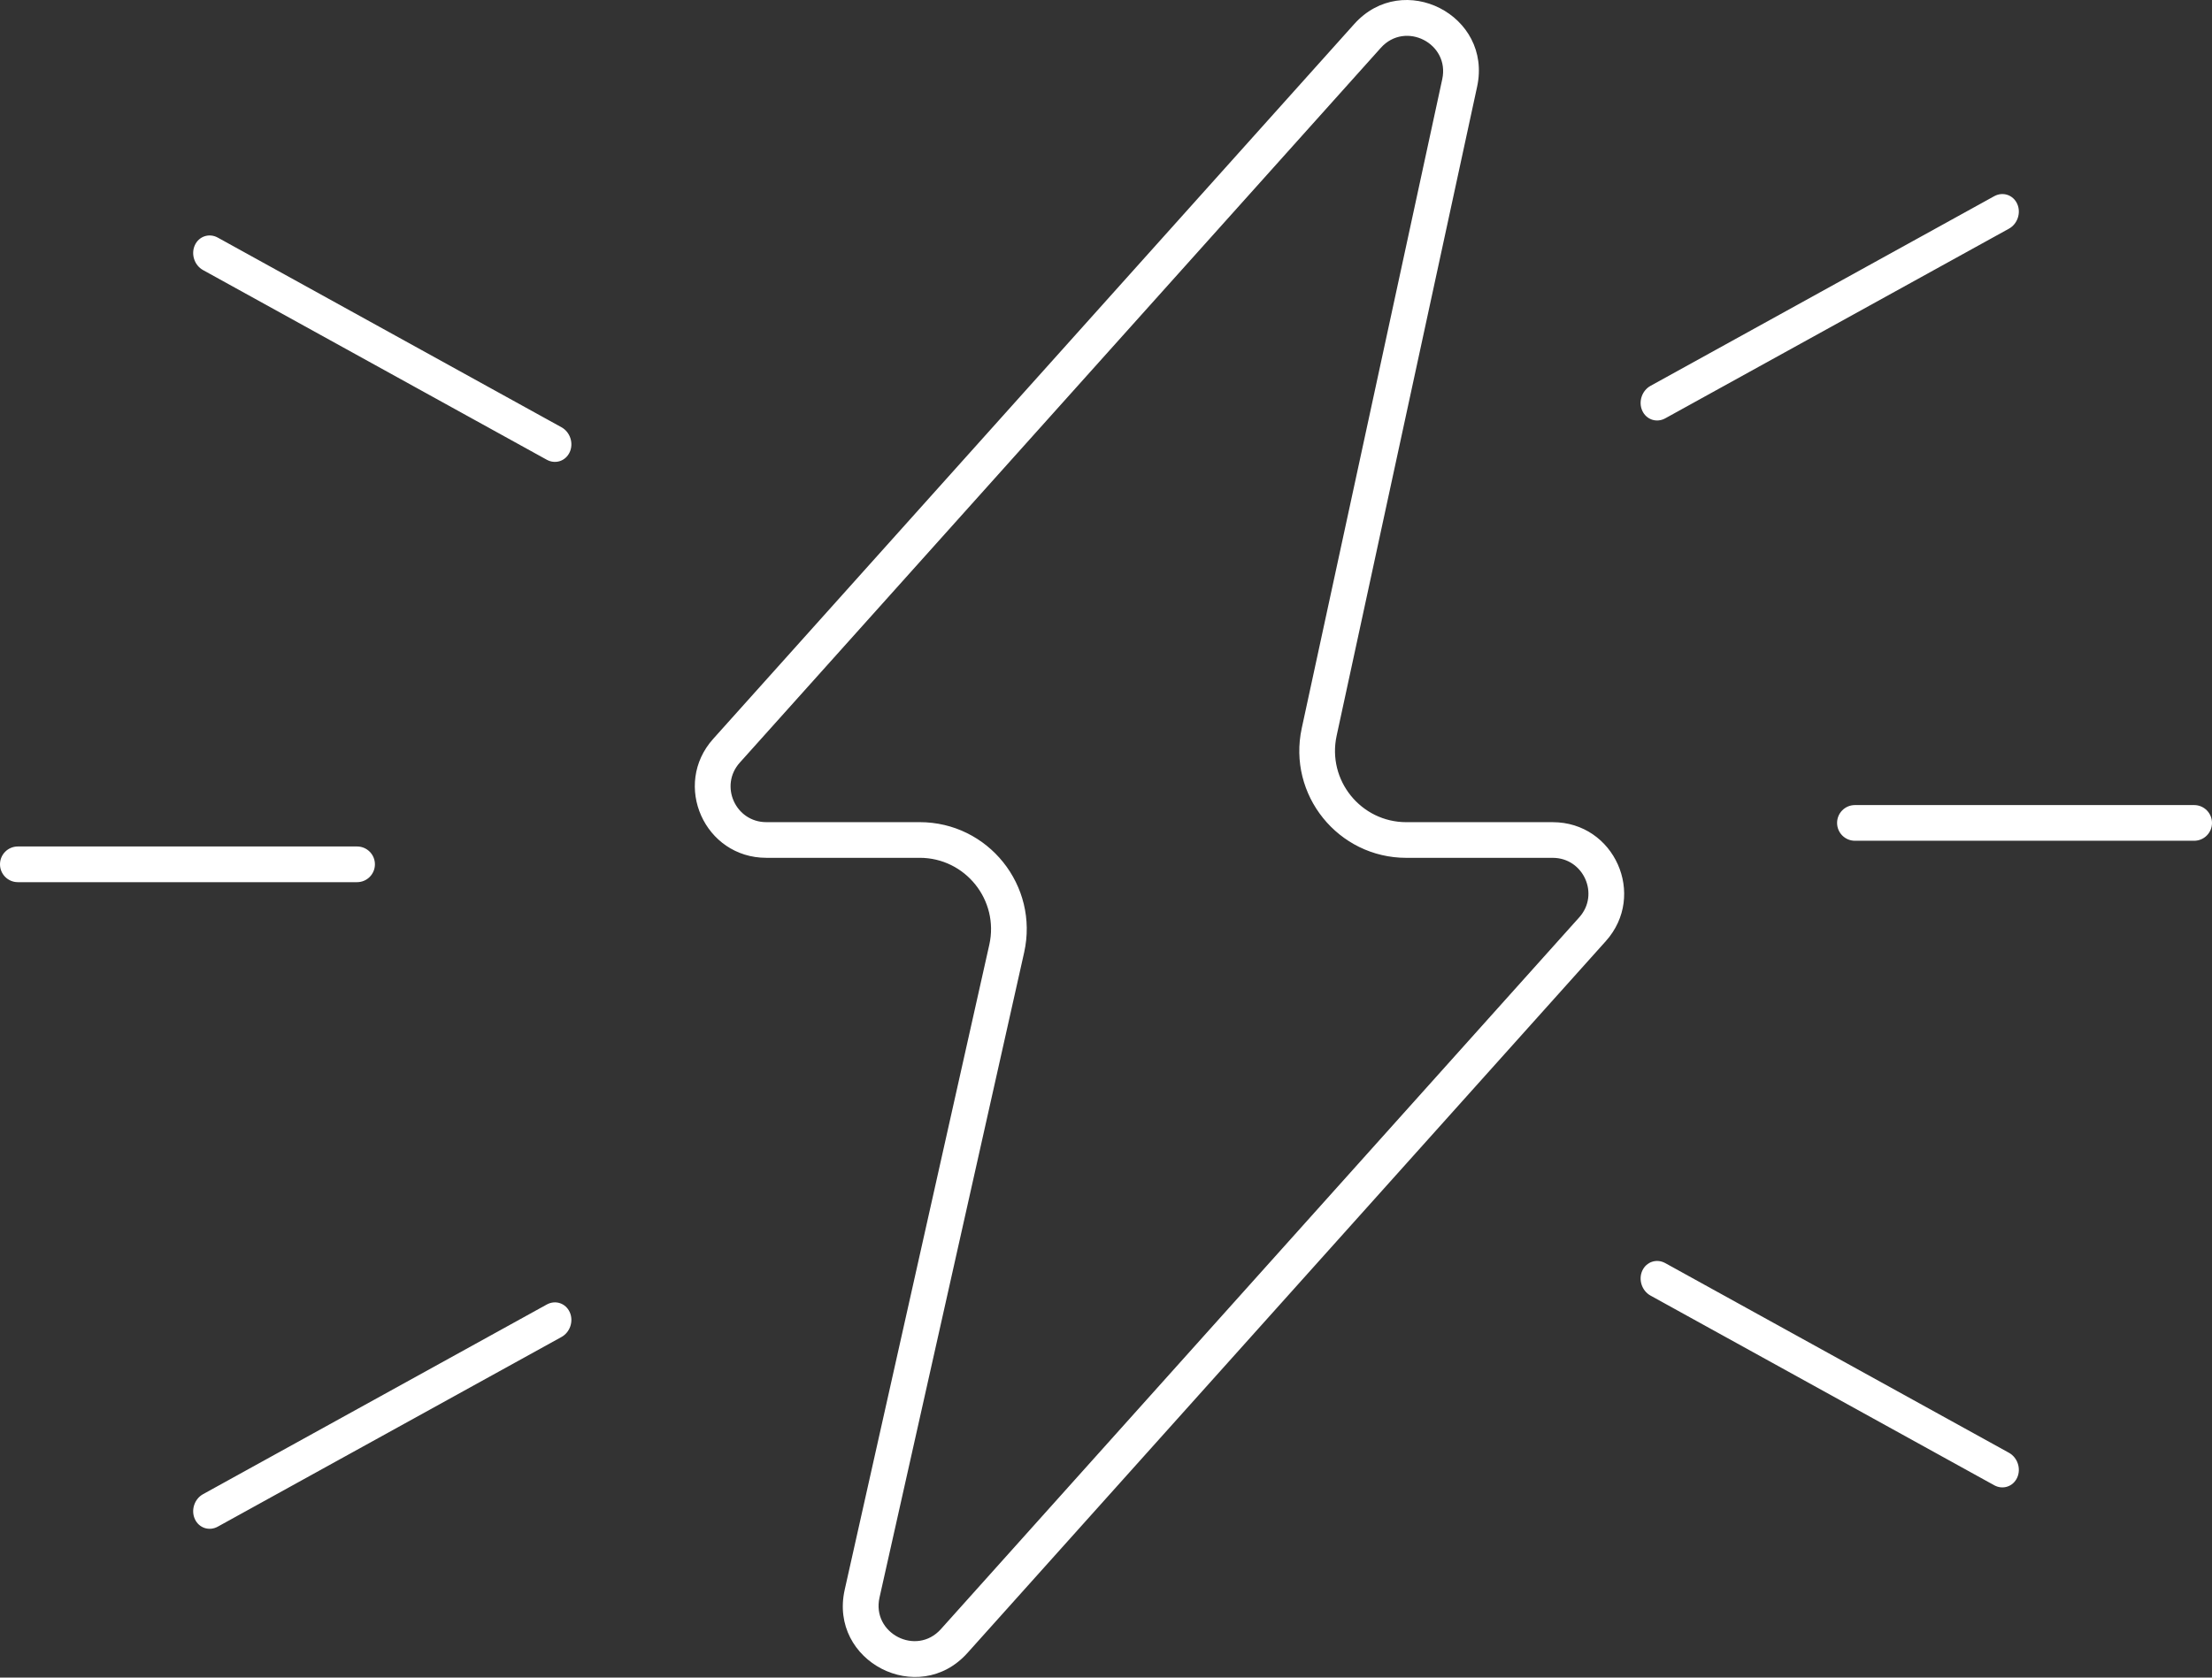 <svg width="87" height="66" viewBox="0 0 87 66" fill="none" xmlns="http://www.w3.org/2000/svg">
<rect x="0" y="0" width="87" height="66" fill="#333333" stroke="none"/>
<path fill-rule="evenodd" clip-rule="evenodd" d="M54.309 1.882L29.095 30.005C28.285 30.909 28.926 32.345 30.14 32.345H36.172C38.868 32.345 40.869 34.844 40.28 37.475L34.592 62.85C34.276 64.26 36.041 65.17 37.006 64.093L62.114 36.089C62.924 35.186 62.282 33.749 61.069 33.749H55.314C52.63 33.749 50.632 31.272 51.199 28.649L56.725 3.115C57.03 1.708 55.27 0.81 54.309 1.882ZM53.264 0.945C55.186 -1.199 58.706 0.597 58.096 3.412L52.571 28.946C52.192 30.695 53.525 32.346 55.314 32.346H61.069C63.496 32.346 64.778 35.219 63.158 37.026L38.051 65.03C36.121 67.183 32.591 65.364 33.223 62.543L38.91 37.169C39.303 35.415 37.969 33.748 36.172 33.748H30.14C27.712 33.748 26.43 30.876 28.05 29.069L53.264 0.945ZM72.254 32.375C72.254 31.988 72.568 31.673 72.956 31.673H86.298C86.686 31.673 87 31.988 87 32.375C87 32.762 86.686 33.077 86.298 33.077H72.956C72.568 33.077 72.254 32.762 72.254 32.375ZM14.044 33.302C14.432 33.302 14.746 33.616 14.746 34.004C14.746 34.391 14.432 34.706 14.044 34.706H0.702C0.314 34.706 0 34.391 0 34.004C0 33.616 0.314 33.302 0.702 33.302H14.044ZM64.592 16.158C64.432 15.805 64.578 15.367 64.917 15.18L78.434 7.719C78.773 7.532 79.178 7.666 79.338 8.019C79.498 8.372 79.352 8.81 79.013 8.997L65.496 16.458C65.157 16.645 64.752 16.511 64.592 16.158ZM22.083 16.809C22.423 16.996 22.568 17.434 22.408 17.787C22.248 18.14 21.844 18.274 21.505 18.087L7.987 10.626C7.648 10.439 7.503 10.001 7.663 9.648C7.822 9.295 8.227 9.161 8.566 9.348L22.083 16.809ZM64.592 49.993C64.432 50.346 64.578 50.784 64.917 50.971L78.434 58.432C78.773 58.62 79.178 58.485 79.338 58.132C79.498 57.779 79.352 57.341 79.013 57.154L65.496 49.693C65.157 49.506 64.752 49.64 64.592 49.993ZM22.083 52.6C22.423 52.413 22.568 51.975 22.408 51.622C22.248 51.269 21.844 51.135 21.505 51.322L7.987 58.783C7.648 58.97 7.503 59.408 7.663 59.761C7.822 60.114 8.227 60.248 8.566 60.061L22.083 52.6Z" fill="white"/>
</svg>
